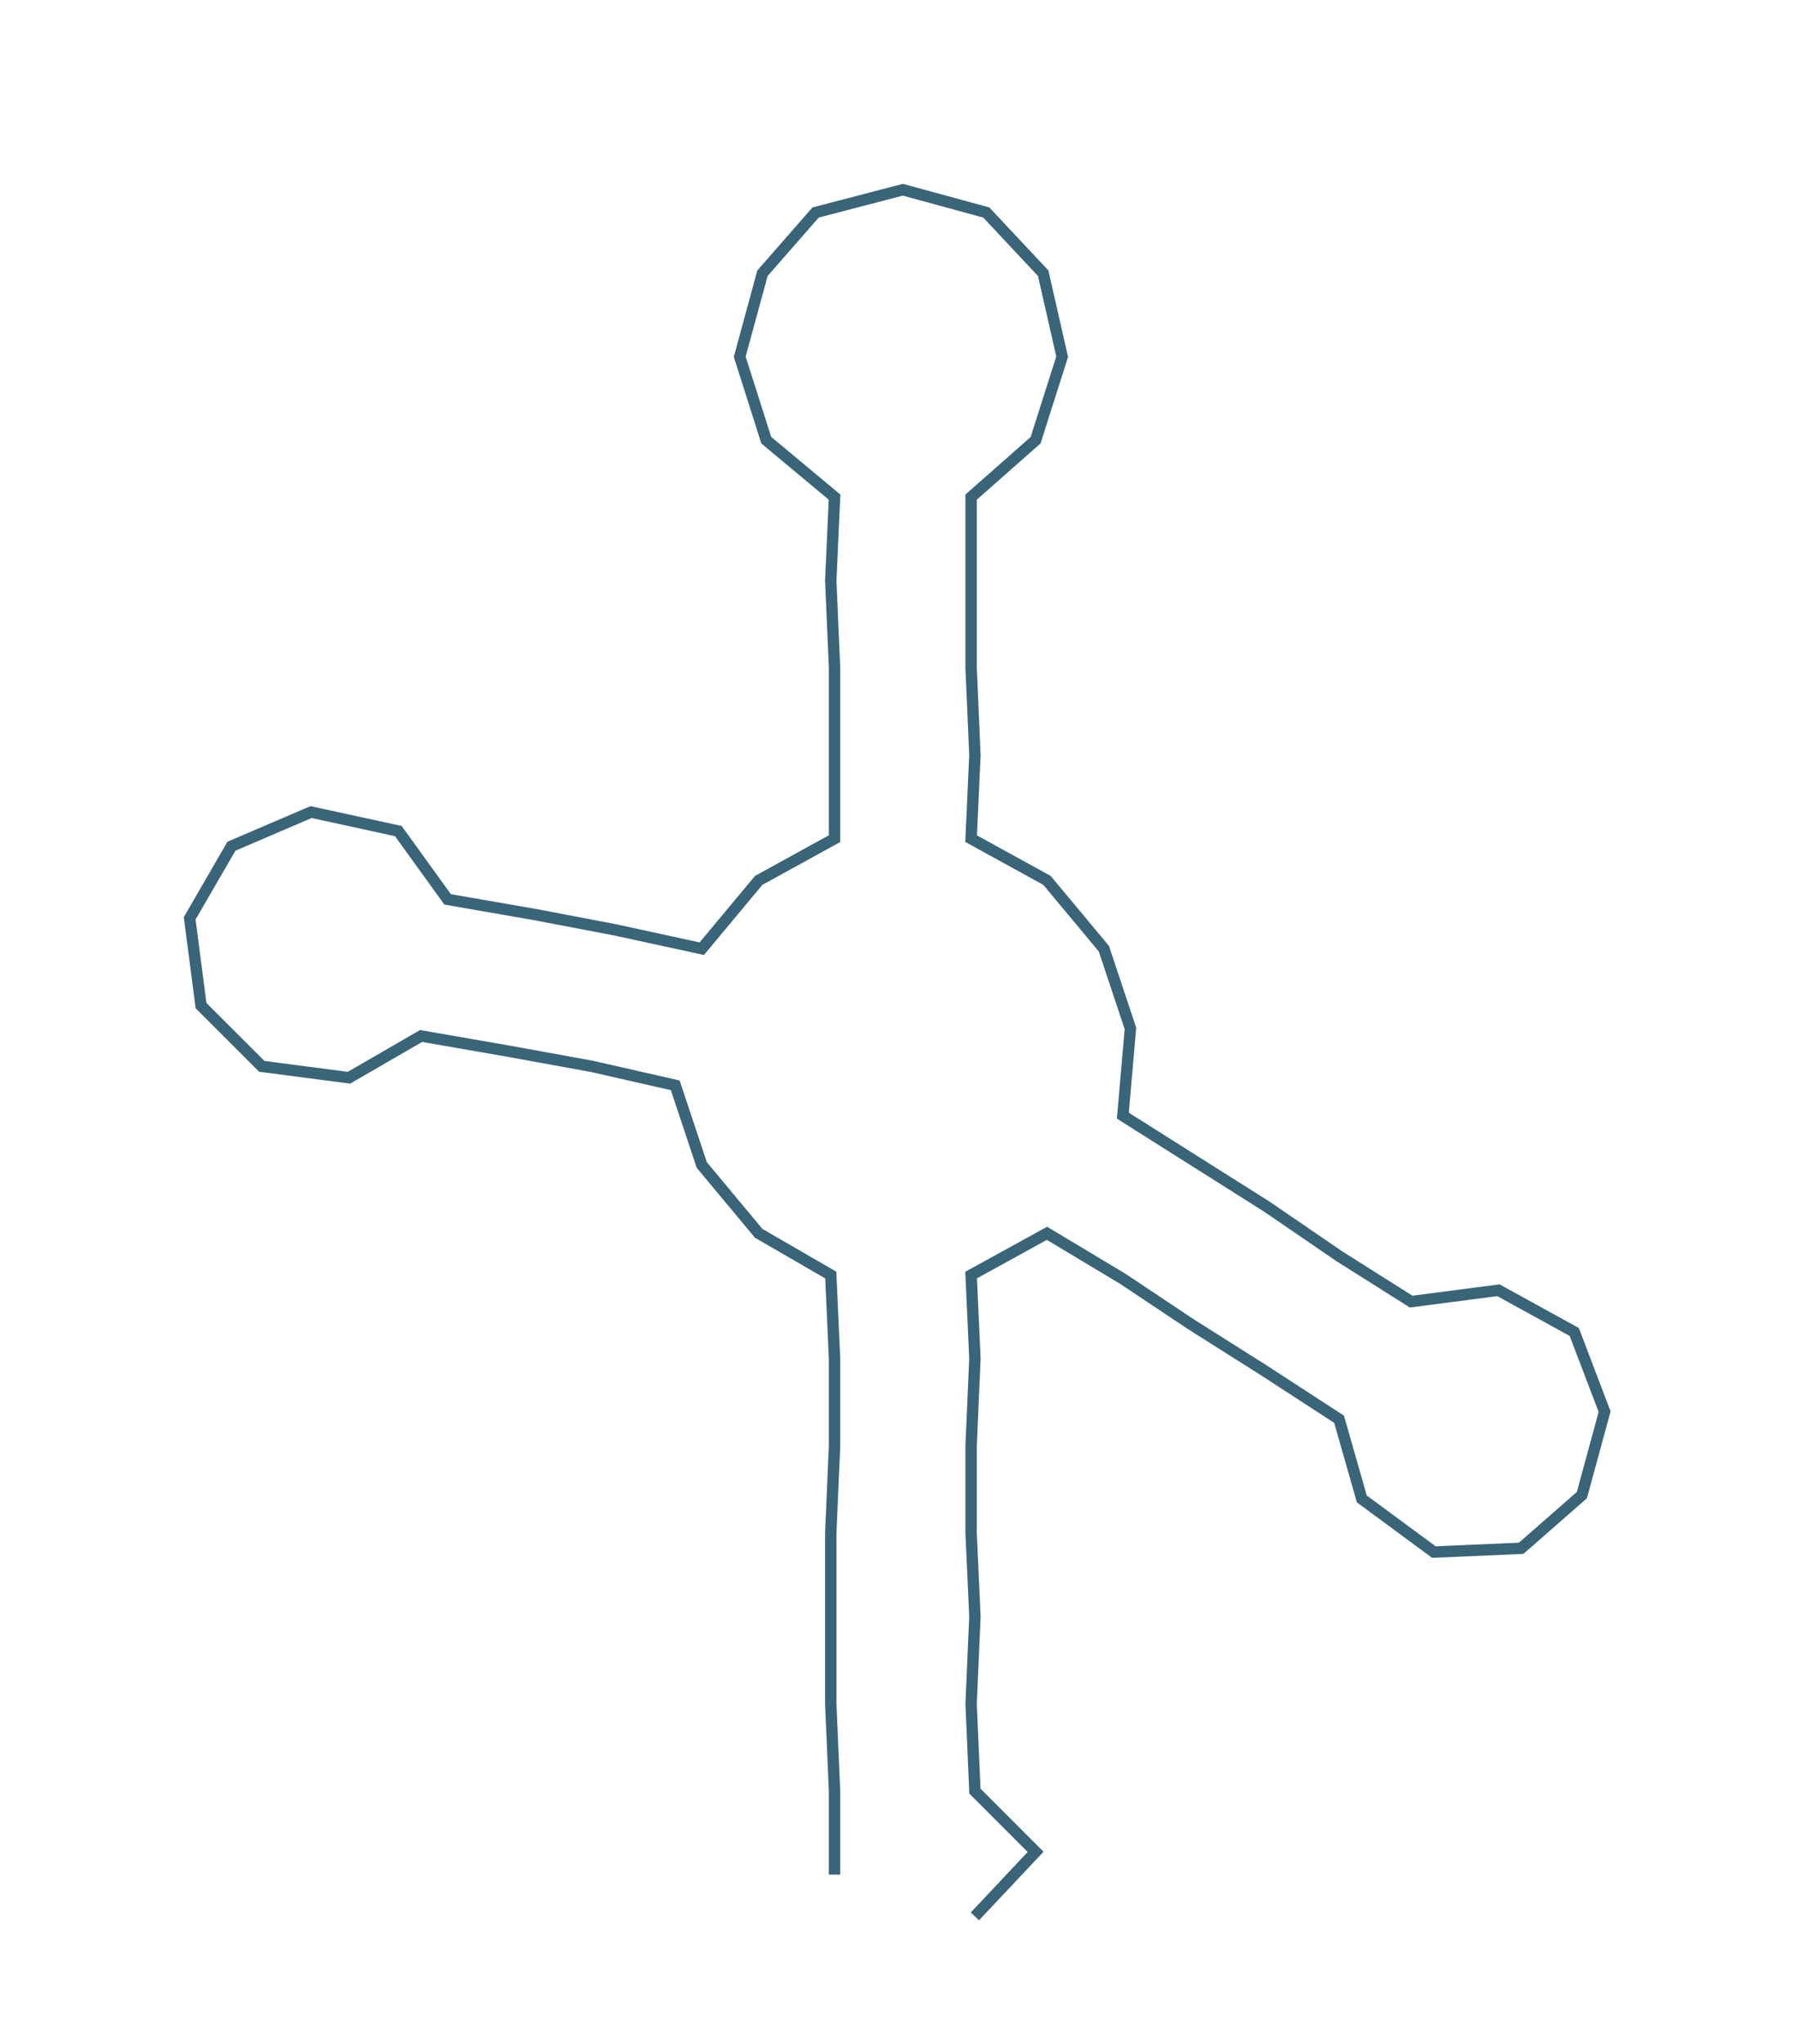 <ns0:svg xmlns:ns0="http://www.w3.org/2000/svg" width="264.025px" height="300px" viewBox="0 0 473.98 538.563"><ns0:path style="stroke:#3a6478;stroke-width:3px;fill:none;" d="M220 494 L220 494 L220 472 L219 449 L219 426 L219 404 L220 381 L220 358 L219 336 L200 325 L185 307 L178 286 L156 281 L134 277 L111 273 L92 284 L69 281 L53 265 L50 242 L61 223 L82 214 L105 219 L118 237 L141 241 L162 245 L185 250 L200 232 L220 221 L220 199 L220 176 L219 153 L220 131 L202 116 L195 94 L201 72 L215 56 L238 50 L260 56 L275 72 L280 94 L273 116 L256 131 L256 153 L256 176 L257 199 L256 221 L276 232 L291 250 L298 271 L296 294 L315 306 L334 318 L353 331 L372 343 L395 340 L415 351 L423 372 L417 394 L401 408 L378 409 L359 395 L353 374 L333 361 L314 349 L296 337 L276 325 L256 336 L257 358 L256 381 L256 404 L257 426 L256 449 L257 472 L273 488 L257 505" /></ns0:svg>